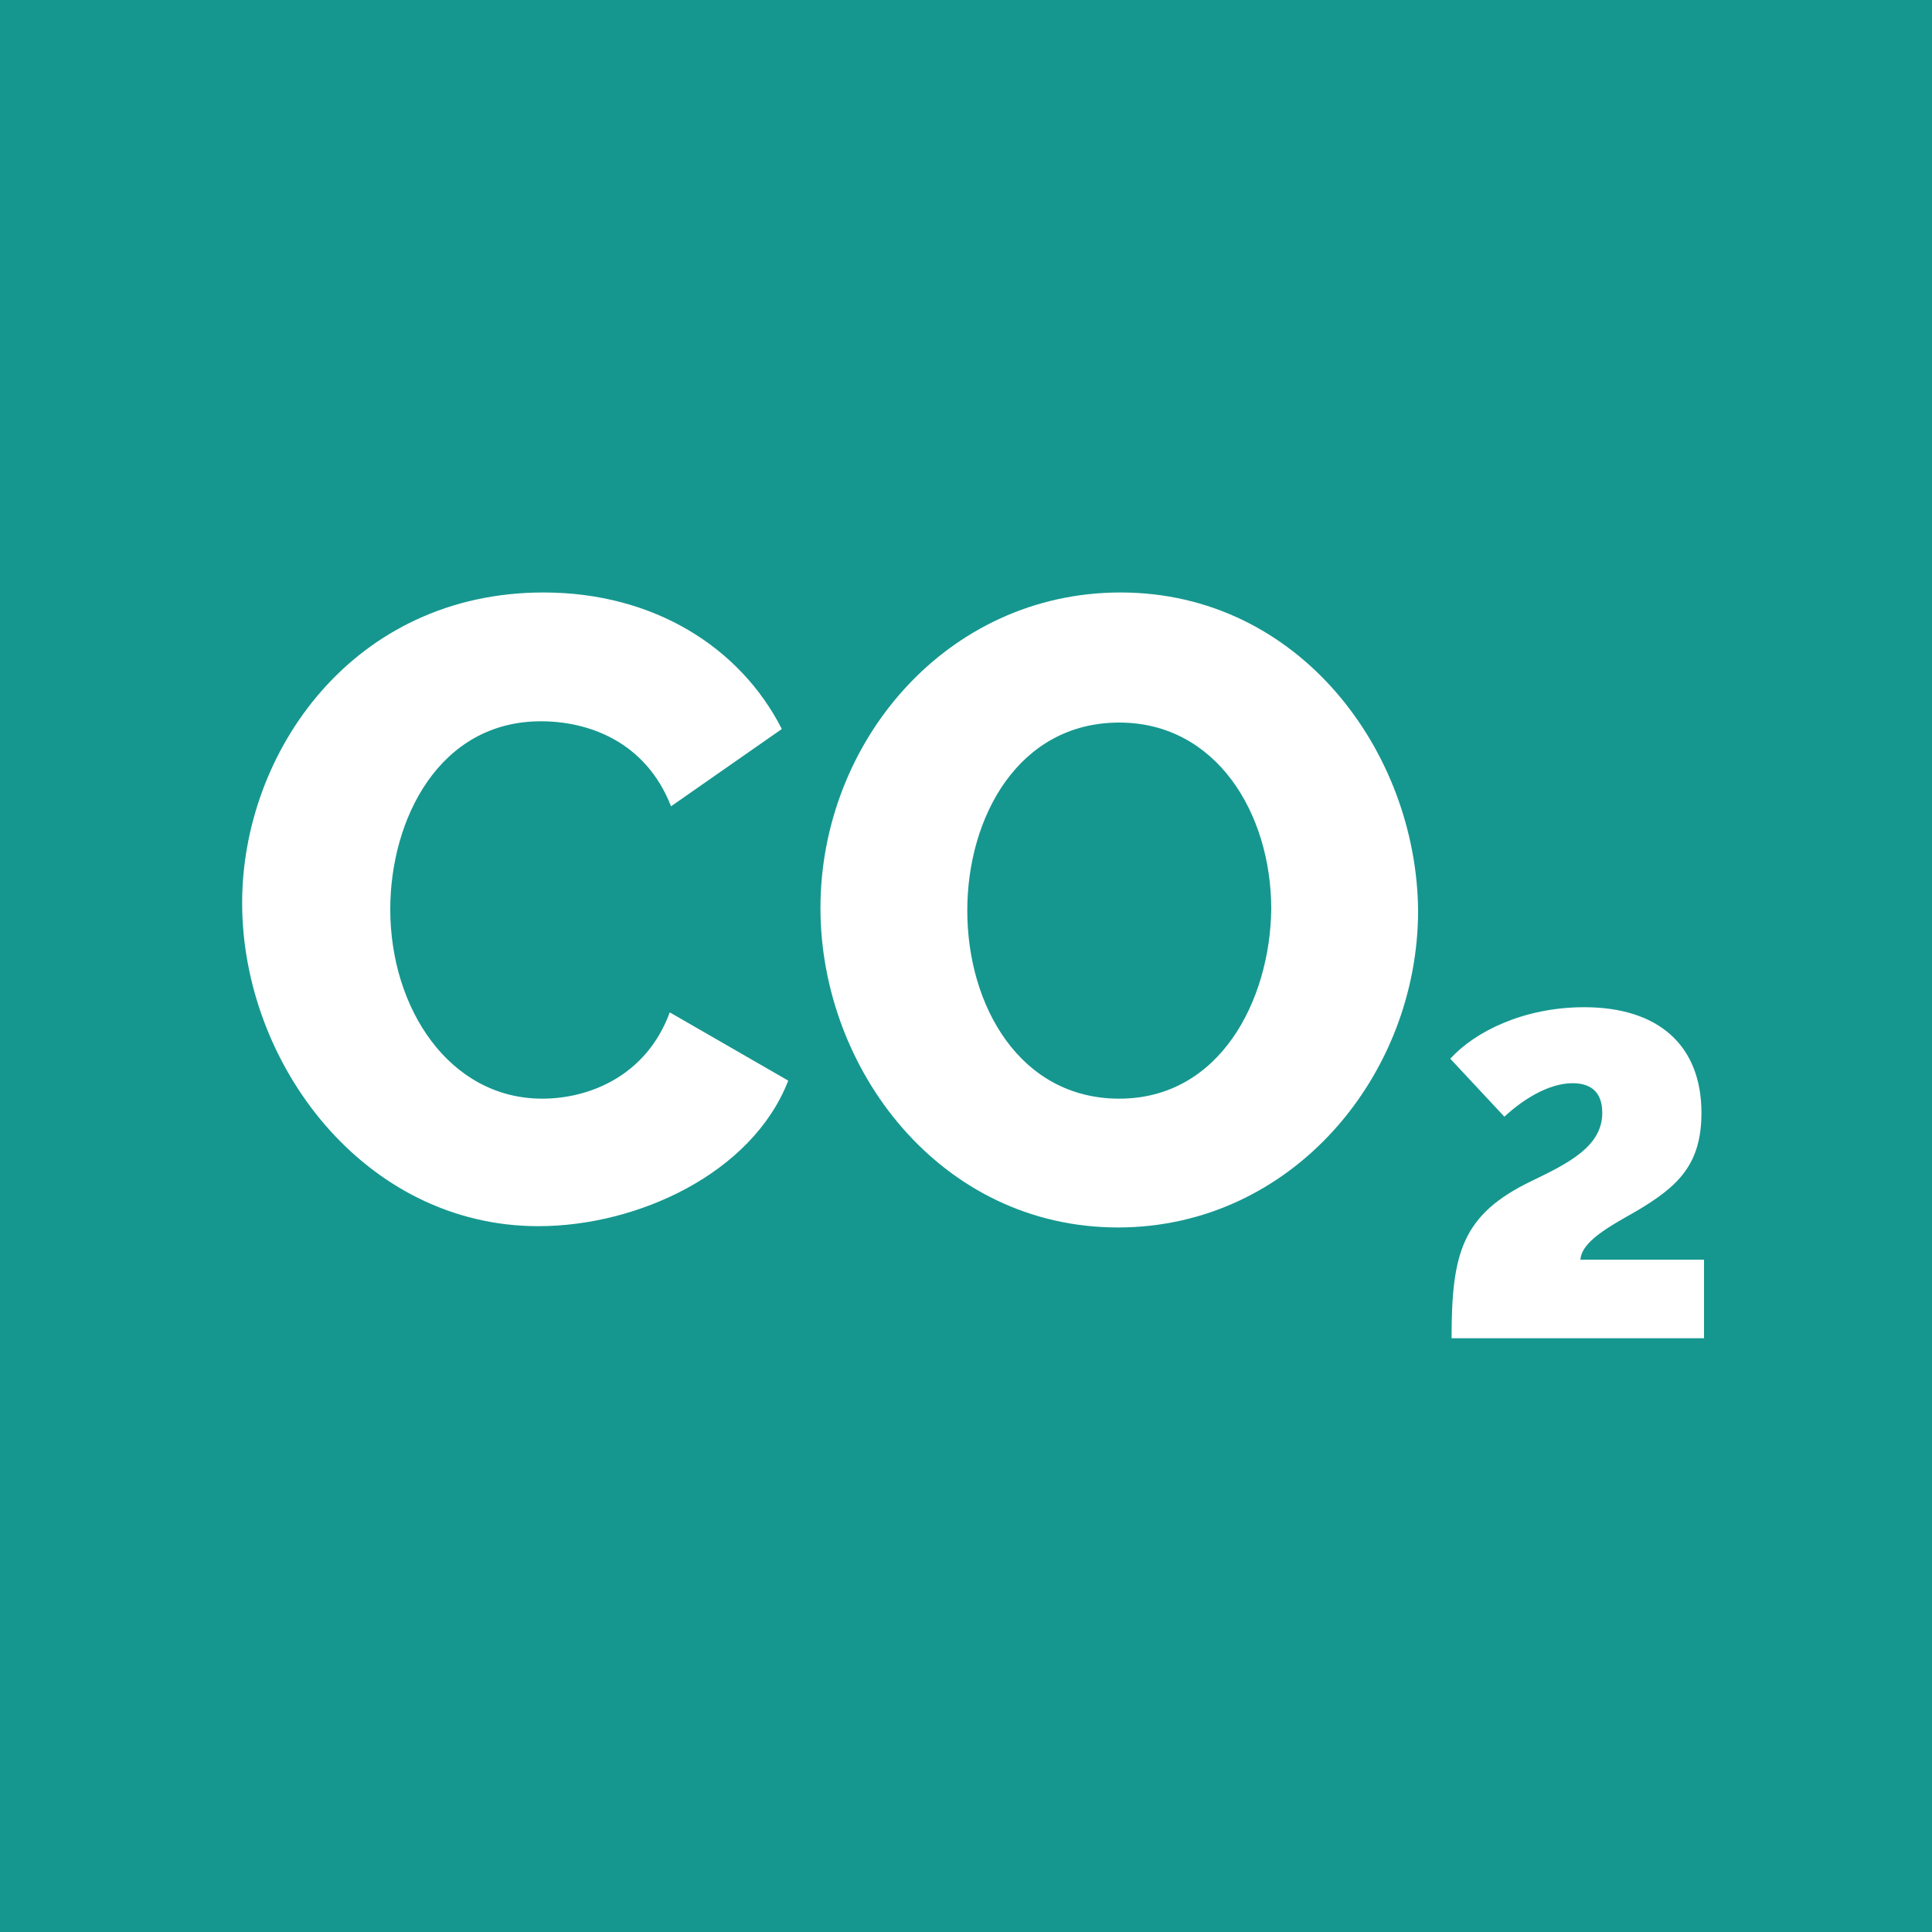 <?xml version="1.0" encoding="utf-8"?>
<!-- Generator: Adobe Illustrator 22.0.1, SVG Export Plug-In . SVG Version: 6.00 Build 0)  -->
<svg version="1.1" id="Layer_1" xmlns="http://www.w3.org/2000/svg" xmlns:xlink="http://www.w3.org/1999/xlink" x="0px" y="0px"
	 viewBox="0 0 150 150" style="enable-background:new 0 0 150 150;" xml:space="preserve">
<style type="text/css">
	.st0{fill:#15978F;}
	.st1{display:none;fill:#FFFFFF;}
	.st2{display:none;}
	.st3{display:inline;}
	.st4{fill:#FFFFFF;}
	.st5{display:inline;fill:#FFFFFF;}
	.st6{display:inline;fill:none;stroke:#FFFFFF;stroke-miterlimit:10;}
	.st7{display:inline;fill:none;stroke:#D31C1C;stroke-miterlimit:10;}
</style>
<rect x="-2" y="-3" class="st0" width="155" height="155"/>
<path class="st1" d="M130.4,78v-7.9h-0.1h-9.9v-7.9h-8.6v-8.6h0h-4.9l0.4,0l-1.5-14.4h1.2v-2.7h-3.9v-1.5h0v-3.8
	c0-1-0.8-1.7-1.7-1.7c-1,0-1.7,0.8-1.7,1.7v5.4h-4.2v2.7h1.4l-1.6,14.4h-4.9v16.5H82v0c0,0,0,0,0,0H17.6c-1,0-1.7,0.8-1.7,1.7
	c0,1,0.8,1.7,1.7,1.7h2.8V78h-2.7l14.6,42.8h86.8L133.7,78H130.4z M93.7,73.6h5.7v3h-5.7V73.6z M108.3,76.6h-5.4v-3h5.4V76.6z
	 M111.8,76.6v-3h5.1v3H111.8z M108.3,70.1h-5.4v-4.5h5.4V70.1z M99.4,70.1h-5.7v-4.5h5.7V70.1z M126.8,73.6v3h-6.4v-3H126.8z
	 M116.9,65.7v4.5h-5.1v-4.5H116.9z M108.3,62.2h-5.4v-5.1h5.4V62.2z M100.2,39.2h2.1l1.5,14.4h-4.4h-0.8L100.2,39.2z M99.4,57.1v5.1
	h-5.7v-5.1H99.4z M85.5,73.6h4.7v3h-4.7V73.6z M23.9,73.6h58.1c0,0,0,0,0,0V78H23.9V73.6z M116.6,117.3H34.8L22.6,81.5h106.3
	L116.6,117.3z"/>
<g class="st2">
	<g class="st3">
		<path class="st4" d="M43.2,28.7c-0.2-1.6-1.6-2.8-3.3-2.8c-1.7,0-3,1.2-3.3,2.8h-9v0.3c0,2.6,2.1,4.7,4.7,4.7h15.1
			c2.6,0,4.7-2.1,4.7-4.7v-0.3H43.2z"/>
	</g>
	<path class="st5" d="M126.6,39c-4.2,0-7.6-3.4-7.6-7.6c0-4.2,3.4-7.6,7.6-7.6c4.2,0,7.6,3.4,7.6,7.6C134.1,35.6,130.8,39,126.6,39z
		 M126.6,27.2c-2.3,0-4.2,1.9-4.2,4.2s1.9,4.2,4.2,4.2c2.3,0,4.2-1.9,4.2-4.2S128.9,27.2,126.6,27.2z"/>
	<g class="st3">
		<rect x="121.3" y="63.9" class="st4" width="10.5" height="6.1"/>
	</g>
	<path class="st5" d="M128.1,82.9c-3.4,0-6.4-2.8-6.4-5.9c0-0.9,0.8-1.7,1.7-1.7s1.7,0.8,1.7,1.7c0,1.3,1.5,2.6,3.1,2.6
		c1.4,0,2.6-1.2,2.6-2.6s-1.2-2.6-2.6-2.6H125v-5.8c0-0.9,0.8-1.7,1.7-1.7s1.7,0.8,1.7,1.7v2.5c3.2,0.1,5.7,2.7,5.7,5.9
		C134.1,80.3,131.4,82.9,128.1,82.9z"/>
	<g class="st3">
		<rect x="18.3" y="86.7" class="st4" width="91.3" height="7.3"/>
	</g>
	<polygon class="st5" points="103,87 99.7,87 99.7,75.4 63.4,75.4 63.4,87 60.1,87 60.1,72 103,72 	"/>
	<polygon class="st5" points="86.1,73.6 82.8,73.6 82.8,56 99.3,56 99.3,73.6 95.9,73.6 95.9,59.3 86.1,59.3 	"/>
	<path class="st5" d="M81.6,125.7c-2.6,0-5-0.6-8.1-3.7c-2.3-2.3-4.6-2.2-4.7-2.1l-0.1,0l-0.2,0c-0.1,0-2-0.1-3.8,1.7
		c-2.1,2.1-4.7,4.2-8.3,4.2c-3.3,0-5.5-0.9-8-3.5c-1.8-1.8-5-1.9-5-1.9l-0.2,0c0,0-2.6-0.3-4.2,1.4c-2.2,2.4-5.4,4-8.1,4
		c-2.1,0-5.1-0.3-7.6-2.9c-1.4-1.4-3.9-2.2-4.8-2.4c-0.9-0.2-1.5-1.1-1.3-2c0.2-0.9,1.1-1.5,2-1.3c0.2,0,4.2,0.9,6.5,3.4
		c1.6,1.6,3.5,1.9,5.2,1.9c1.4,0,3.8-0.9,5.6-2.9c2.5-2.7,6.2-2.5,6.9-2.4c0.7,0,4.7,0.3,7.3,2.9c2.1,2.1,3.5,2.5,5.6,2.5
		c2,0,3.6-0.9,6-3.2c2.6-2.6,5.7-2.7,6.4-2.6c0.8,0,4.1,0.1,7.2,3.1c2.5,2.5,4.1,2.7,5.7,2.7c1.6,0,3.9-1.2,5.4-2.7
		c1.7-1.7,4.2-2.7,7-2.7c1.3,0,4.7,0.3,7.1,2.7c1.8,1.8,3.8,2.6,6.2,2.6c2.5,0,3.9-1.5,5.1-2.6c1.8-1.8,4.4-2.8,7.2-2.8
		c0.9,0,1.7,0.8,1.7,1.7c0,0.9-0.8,1.7-1.7,1.7c-2.7,0-4.2,1.1-4.8,1.7c-1.4,1.4-3.7,3.7-7.5,3.7c-3.3,0-6.1-1.2-8.5-3.6
		c-1.5-1.5-3.8-1.7-4.8-1.7c-1.9,0-3.5,0.6-4.6,1.7C87.2,124.3,84,125.7,81.6,125.7z"/>
	<rect x="22.5" y="93.8" class="st5" width="3.4" height="27.5"/>
	<rect x="30.6" y="93.8" class="st5" width="3.4" height="30"/>
	<rect x="58.8" y="93.8" class="st5" width="3.4" height="29"/>
	<rect x="66.9" y="93.8" class="st5" width="3.4" height="24.4"/>
	<rect x="93.5" y="93.8" class="st5" width="3.4" height="25"/>
	<rect x="101.5" y="93.8" class="st5" width="3.4" height="29.4"/>
	
		<rect x="2.4" y="59.4" transform="matrix(0.147 -0.989 0.989 0.147 -34.388 80.632)" class="st5" width="54.3" height="1.7"/>
	<rect x="49.6" y="33.1" transform="matrix(0.989 -0.148 0.148 0.989 -8.36 8.13)" class="st5" width="1.7" height="54.3"/>
	<rect x="39.1" y="33.4" class="st5" width="1.7" height="53.6"/>
	<rect x="30.6" y="52.5" class="st5" width="18.7" height="1.7"/>
	<path class="st6" d="M51.7,68.6"/>
	<path class="st6" d="M28.4,68.6"/>
	<path class="st5" d="M39.9,90L29.7,53.3L40,31.4l10.3,21.8L39.9,90z M31.5,53.4l8.4,30.4l8.5-30.4l-8.5-18L31.5,53.4z"/>
	<rect x="49.3" y="28.6" class="st5" width="71.8" height="3.4"/>
	<path class="st7" d="M121.2,33.3"/>
	<path class="st7" d="M47.8,33.3"/>
	<rect x="122" y="34.8" transform="matrix(0.994 -0.11 0.11 0.994 -4.701 13.963)" class="st5" width="3.4" height="29.3"/>
	
		<rect x="114.8" y="47.7" transform="matrix(0.11 -0.994 0.994 0.11 66.004 172.585)" class="st5" width="29.3" height="3.4"/>
	<rect x="67.1" y="78.8" class="st5" width="6.1" height="3.4"/>
	<rect x="78.2" y="78.8" class="st5" width="6.1" height="3.4"/>
	<rect x="89.3" y="78.8" class="st5" width="6.1" height="3.4"/>
	<polygon class="st5" points="39.8,56 32.6,33.4 34.2,32.9 39.8,50.5 45.4,33 47,33.5 	"/>
	<polygon class="st5" points="26.5,87.6 24.9,86.9 39.8,51.1 55.1,86.9 53.6,87.5 39.8,55.4 	"/>
</g>
<g>
	<g>
		<g>
			<path class="st4" d="M52,78.6c-1.8,4.9-6.2,6.7-9.9,6.7c-7.2,0-11.8-7-11.8-14.7c0-7,3.8-14.6,11.7-14.6c3.6,0,8.1,1.5,10.1,6.6
				l8.6-6C57.5,50.3,50.8,46,42.2,46c-14.8,0-23.4,12.4-23.4,24.1c0,12.5,9.5,25.1,23,25.1c7.7,0,16.6-4.1,19.4-11.3L52,78.6z"/>
		</g>
	</g>
	<g>
		<g>
			<path class="st4" d="M87,46c-13.5,0-23.3,11.6-23.3,24.5c0,12.5,9.3,24.8,23.1,24.8c13.5,0,23.3-11.8,23.3-24.6
				C110,58.4,100.9,46,87,46z M86.9,85.3c-7.7,0-11.8-7.2-11.8-14.6c0-7.3,4-14.6,11.8-14.6c7.5,0,11.8,7,11.8,14.5
				C98.6,77.7,94.7,85.3,86.9,85.3z"/>
		</g>
	</g>
	<g>
		<g>
			<path class="st4" d="M122.7,97.9c0-1.5,2.3-2.7,4.4-3.9c3.2-1.9,5-3.6,5-7.6c0-5.2-3.3-8.2-9.1-8.2c-4.7,0-8.5,1.9-10.4,4
				l4.2,4.5c1.4-1.3,3.4-2.6,5.3-2.6c1.2,0,2.3,0.5,2.3,2.3c0,2.6-2.6,3.9-5.5,5.3c-5.4,2.6-6.2,5.6-6.2,12.2h19.6v-6.1H122.7z"/>
		</g>
	</g>
</g>
</svg>
